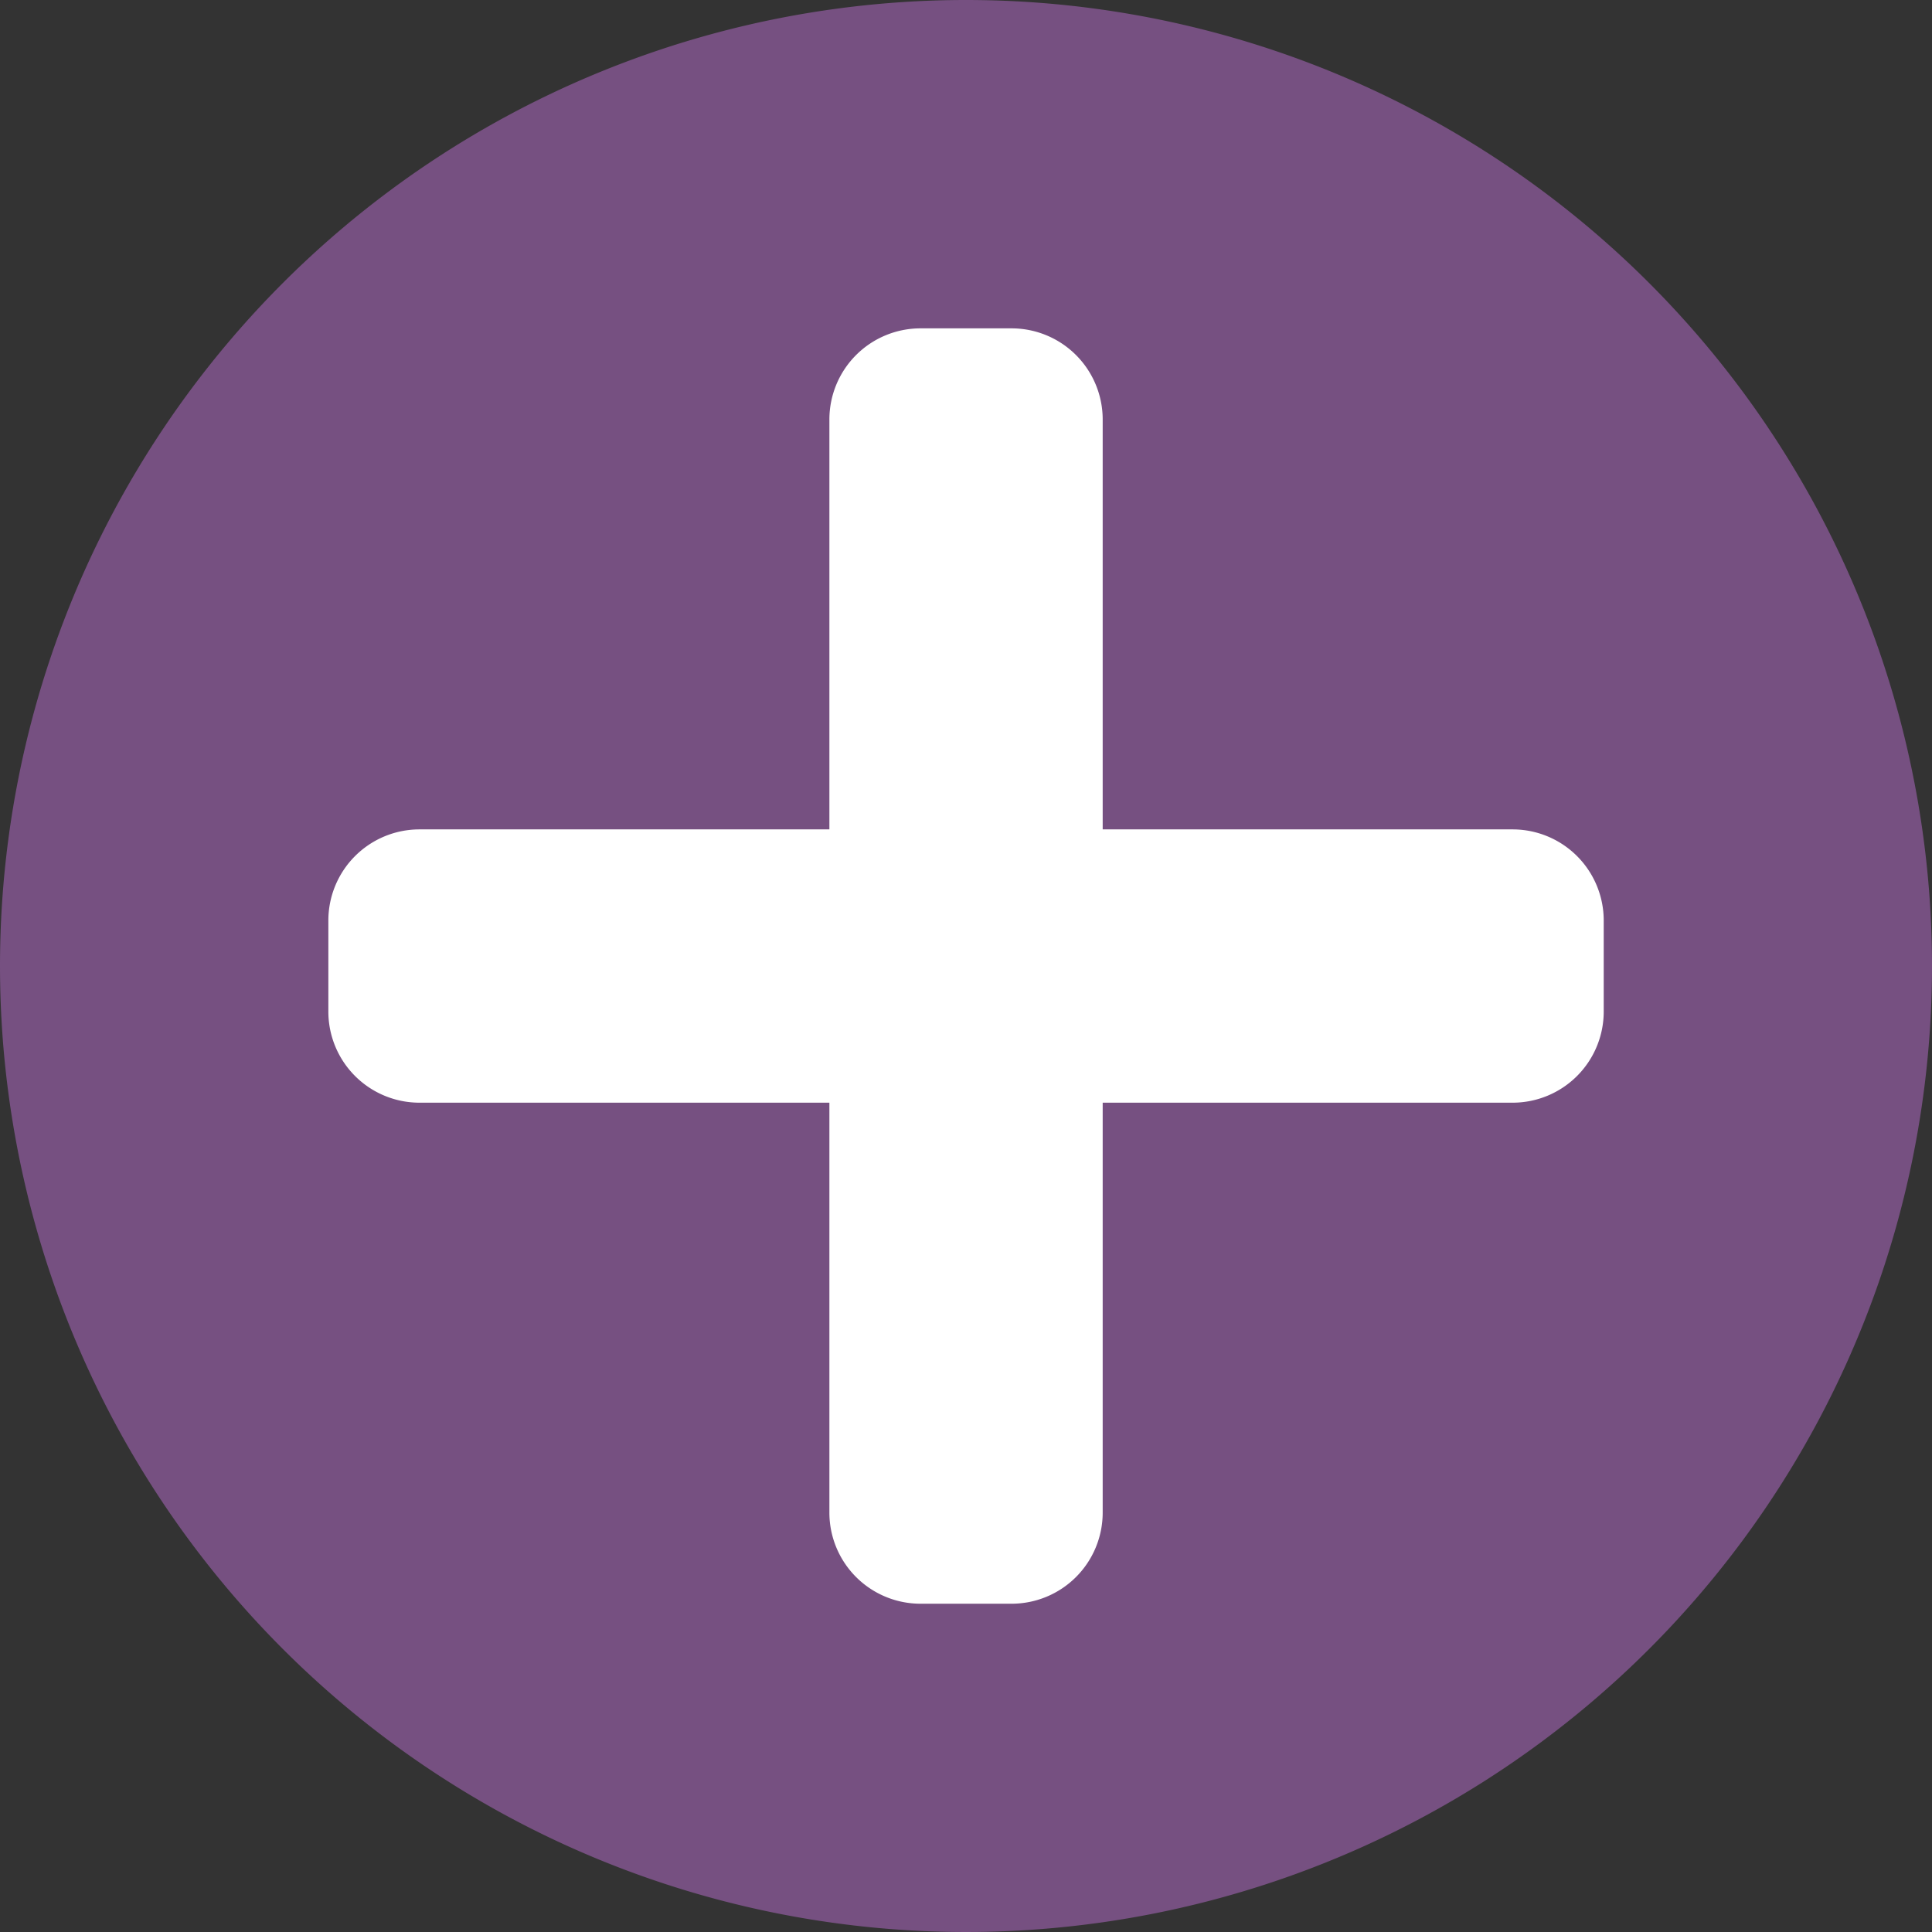 <svg id="add" xmlns="http://www.w3.org/2000/svg" width="24" height="24" viewBox="0 0 24 24">
  <rect x="0" y="0" width="24" height="24" fill="#333333" stroke="none"/>
  <path id="Path_25" data-name="Path 25" d="M12,0A12,12,0,1,1,0,12,12,12,0,0,1,12,0Z" fill="#765081"/>
  <path id="Icon_awesome-plus" data-name="Icon awesome-plus" d="M14.711,8.474H9.619V3.382A1.132,1.132,0,0,0,8.487,2.25H7.355A1.132,1.132,0,0,0,6.224,3.382V8.474H1.132A1.132,1.132,0,0,0,0,9.605v1.132a1.132,1.132,0,0,0,1.132,1.132H6.224v5.092a1.132,1.132,0,0,0,1.132,1.132H8.487a1.132,1.132,0,0,0,1.132-1.132V11.869h5.092a1.132,1.132,0,0,0,1.132-1.132V9.605A1.132,1.132,0,0,0,14.711,8.474Z" transform="translate(4.079 1.829)" fill="#fff"/>
</svg>
